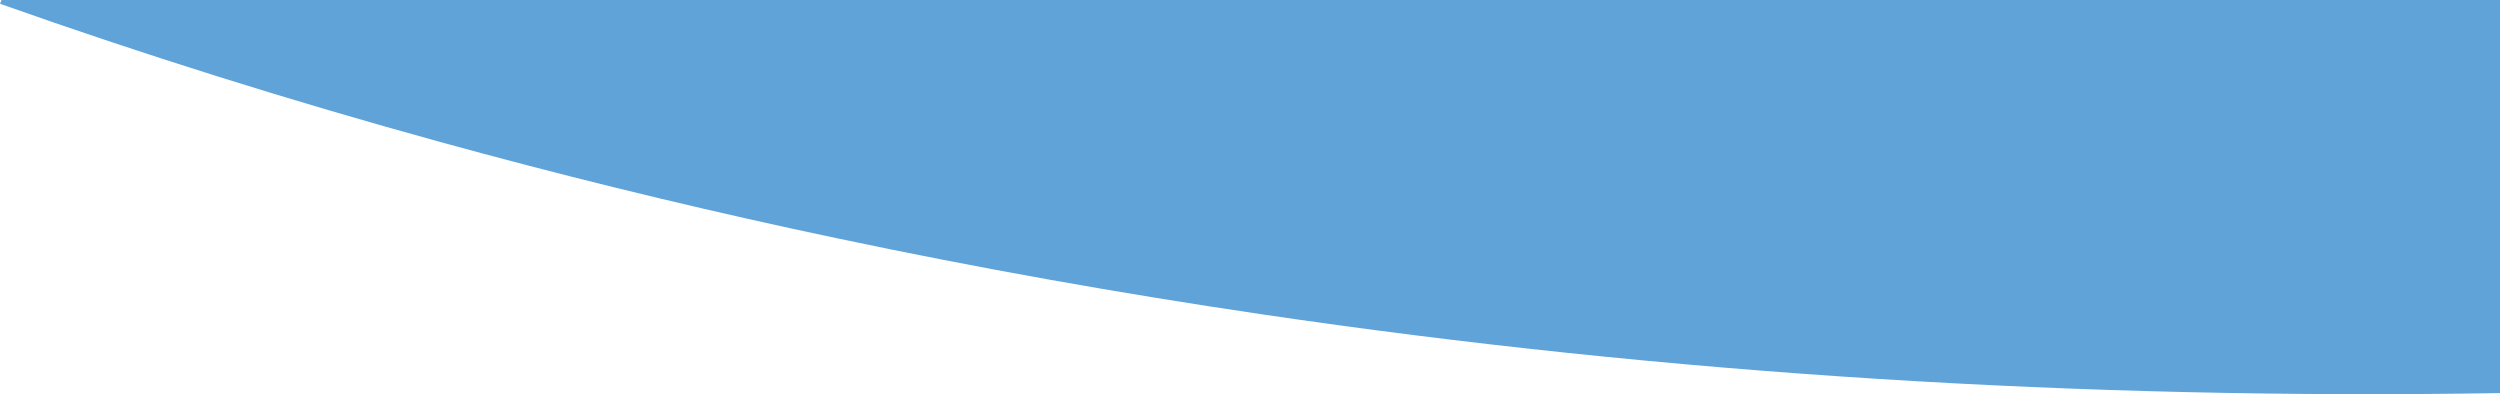 <svg xmlns="http://www.w3.org/2000/svg" viewBox="0 0 955.19 150.61"><defs><style>.cls-1{fill:#60a3d9;}</style></defs><title>top-right</title><g id="Layer_2" data-name="Layer 2"><g id="Layer_1-2" data-name="Layer 1"><path class="cls-1" d="M955.19,0V150.19c-159.83,2.64-318-7.17-473.4-30.15q-81.93-12.12-161.07-28.81-8.87-1.85-17.7-3.78Q234.5,72.51,168.13,54.23h0Q82.23,30.58,0,1.44L.57,0Z"/></g></g></svg>